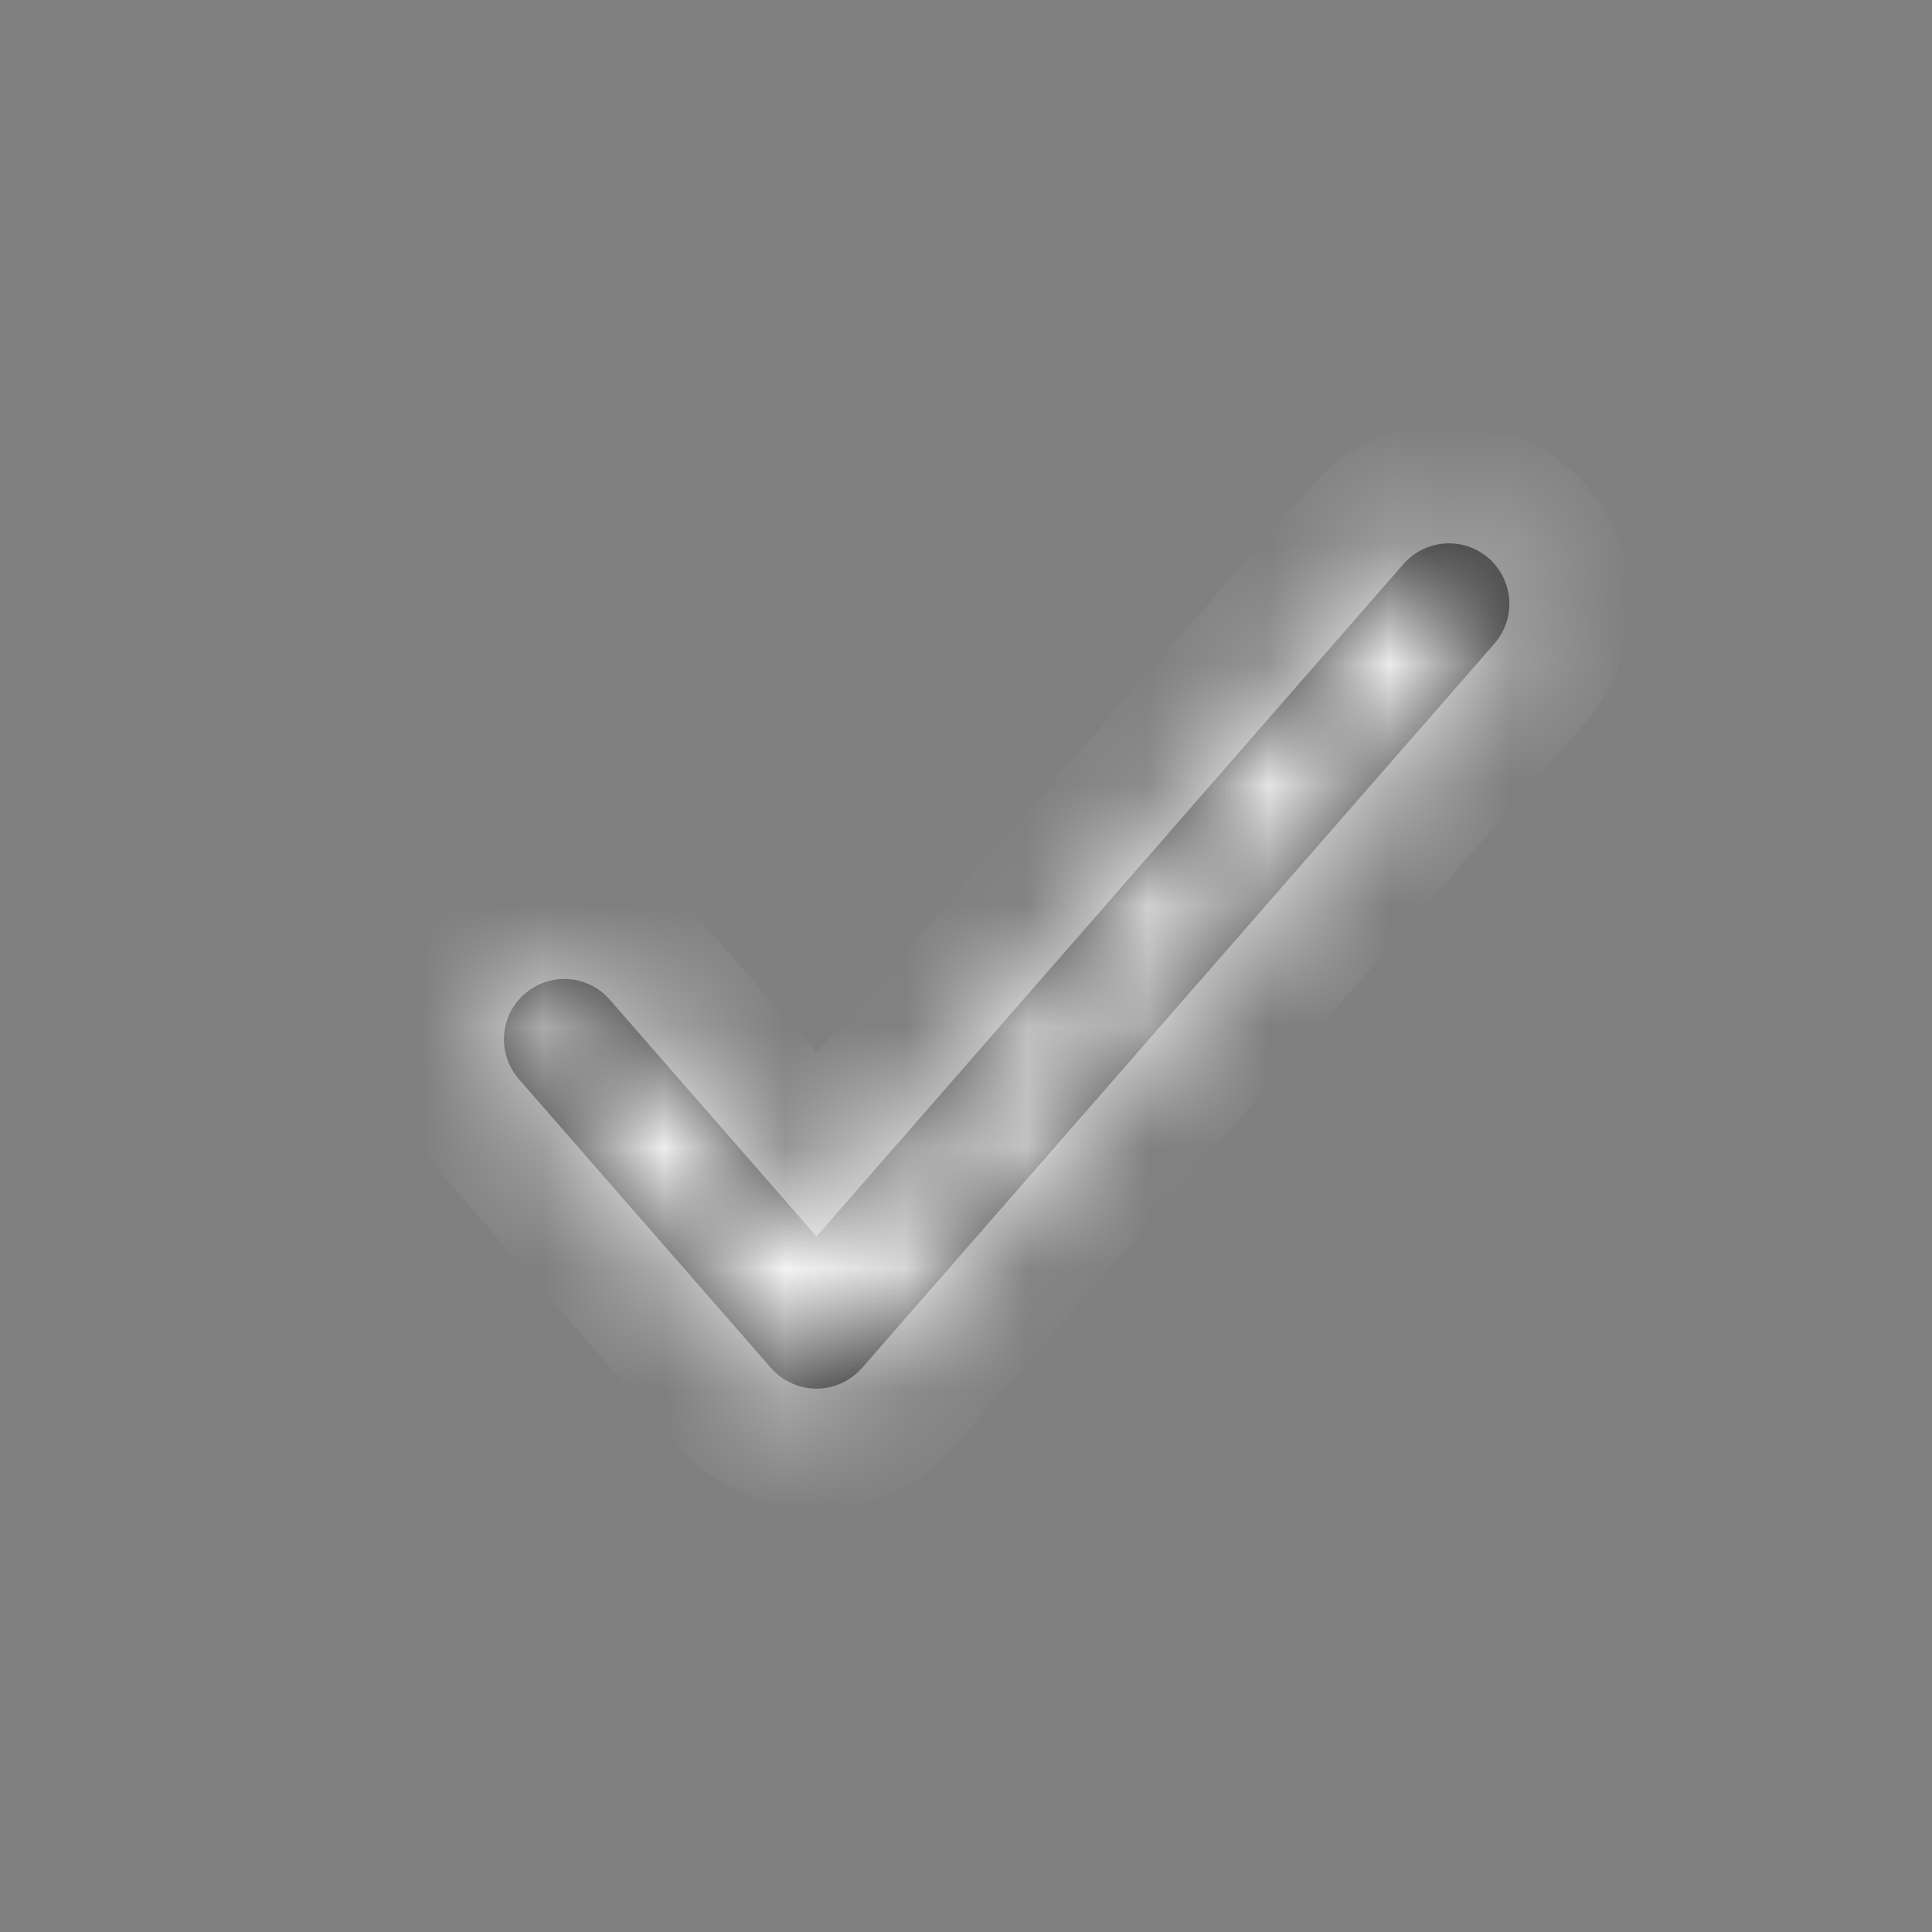 <svg width="16" height="16" viewBox="0 0 16 16" fill="none" xmlns="http://www.w3.org/2000/svg">
<rect x="0" y="0" width="16" height="16" fill="#808080" stroke="none"/>
<mask id="path-1-inside-1_1924_1417" fill="white">
<path fill-rule="evenodd" clip-rule="evenodd" d="M12.329 4.623C12.428 4.711 12.49 4.834 12.499 4.966C12.508 5.098 12.464 5.229 12.377 5.329L7.139 11.329C7.092 11.382 7.034 11.425 6.969 11.455C6.904 11.485 6.833 11.5 6.762 11.5C6.691 11.5 6.62 11.485 6.555 11.455C6.49 11.425 6.432 11.382 6.385 11.329L4.29 8.929C4.206 8.828 4.165 8.699 4.175 8.569C4.185 8.438 4.246 8.317 4.345 8.231C4.443 8.145 4.572 8.101 4.702 8.108C4.833 8.116 4.955 8.174 5.043 8.271L6.762 10.24L11.623 4.671C11.71 4.571 11.834 4.51 11.966 4.501C12.098 4.492 12.229 4.536 12.329 4.623Z"/>
</mask>
<path fill-rule="evenodd" clip-rule="evenodd" d="M12.329 4.623C12.428 4.711 12.49 4.834 12.499 4.966C12.508 5.098 12.464 5.229 12.377 5.329L7.139 11.329C7.092 11.382 7.034 11.425 6.969 11.455C6.904 11.485 6.833 11.5 6.762 11.5C6.691 11.5 6.62 11.485 6.555 11.455C6.49 11.425 6.432 11.382 6.385 11.329L4.29 8.929C4.206 8.828 4.165 8.699 4.175 8.569C4.185 8.438 4.246 8.317 4.345 8.231C4.443 8.145 4.572 8.101 4.702 8.108C4.833 8.116 4.955 8.174 5.043 8.271L6.762 10.24L11.623 4.671C11.71 4.571 11.834 4.51 11.966 4.501C12.098 4.492 12.229 4.536 12.329 4.623Z" fill="#282828"/>
<path d="M12.329 4.623L12.986 3.87L12.986 3.87L12.329 4.623ZM12.377 5.329L13.13 5.986L13.13 5.986L12.377 5.329ZM7.139 11.329L6.385 10.671L6.385 10.671L7.139 11.329ZM6.385 11.329L7.139 10.671L7.139 10.671L6.385 11.329ZM4.29 8.929L3.523 9.571L3.53 9.579L3.537 9.586L4.29 8.929ZM5.043 8.271L5.797 7.614L5.79 7.606L5.783 7.599L5.043 8.271ZM6.762 10.24L6.009 10.898L6.762 11.761L7.515 10.898L6.762 10.24ZM11.623 4.671L12.377 5.329L12.377 5.329L11.623 4.671ZM11.671 5.377C11.571 5.29 11.51 5.166 11.501 5.034L13.496 4.898C13.469 4.501 13.286 4.132 12.986 3.87L11.671 5.377ZM11.501 5.034C11.492 4.902 11.536 4.771 11.623 4.671L13.13 5.986C13.392 5.686 13.523 5.295 13.496 4.898L11.501 5.034ZM11.623 4.671L6.385 10.671L7.892 11.986L13.13 5.986L11.623 4.671ZM6.385 10.671C6.432 10.617 6.49 10.574 6.555 10.545L7.383 12.365C7.578 12.277 7.751 12.148 7.892 11.986L6.385 10.671ZM6.555 10.545C6.62 10.515 6.691 10.5 6.762 10.5V12.5C6.976 12.5 7.188 12.454 7.383 12.365L6.555 10.545ZM6.762 10.5C6.833 10.5 6.904 10.515 6.969 10.545L6.141 12.365C6.336 12.454 6.548 12.5 6.762 12.5V10.5ZM6.969 10.545C7.034 10.574 7.092 10.617 7.139 10.671L5.632 11.986C5.773 12.148 5.946 12.277 6.141 12.365L6.969 10.545ZM7.139 10.671L5.043 8.271L3.537 9.586L5.632 11.986L7.139 10.671ZM5.057 8.286C5.141 8.387 5.182 8.516 5.172 8.646L3.178 8.491C3.147 8.882 3.271 9.27 3.523 9.571L5.057 8.286ZM5.172 8.646C5.162 8.777 5.101 8.898 5.002 8.984L3.687 7.477C3.391 7.735 3.208 8.099 3.178 8.491L5.172 8.646ZM5.002 8.984C4.903 9.07 4.775 9.114 4.644 9.107L4.76 7.11C4.368 7.087 3.983 7.219 3.687 7.477L5.002 8.984ZM4.644 9.107C4.514 9.099 4.391 9.041 4.303 8.944L5.783 7.599C5.519 7.308 5.152 7.133 4.76 7.11L4.644 9.107ZM4.29 8.929L6.009 10.898L7.515 9.582L5.797 7.614L4.29 8.929ZM7.515 10.898L12.377 5.329L10.87 4.014L6.009 9.582L7.515 10.898ZM12.377 5.329C12.29 5.429 12.166 5.49 12.034 5.499L11.898 3.504C11.501 3.531 11.132 3.714 10.87 4.014L12.377 5.329ZM12.034 5.499C11.902 5.508 11.771 5.464 11.671 5.377L12.986 3.87C12.686 3.608 12.295 3.477 11.898 3.504L12.034 5.499Z" fill="white" mask="url(#path-1-inside-1_1924_1417)"/>
</svg>
